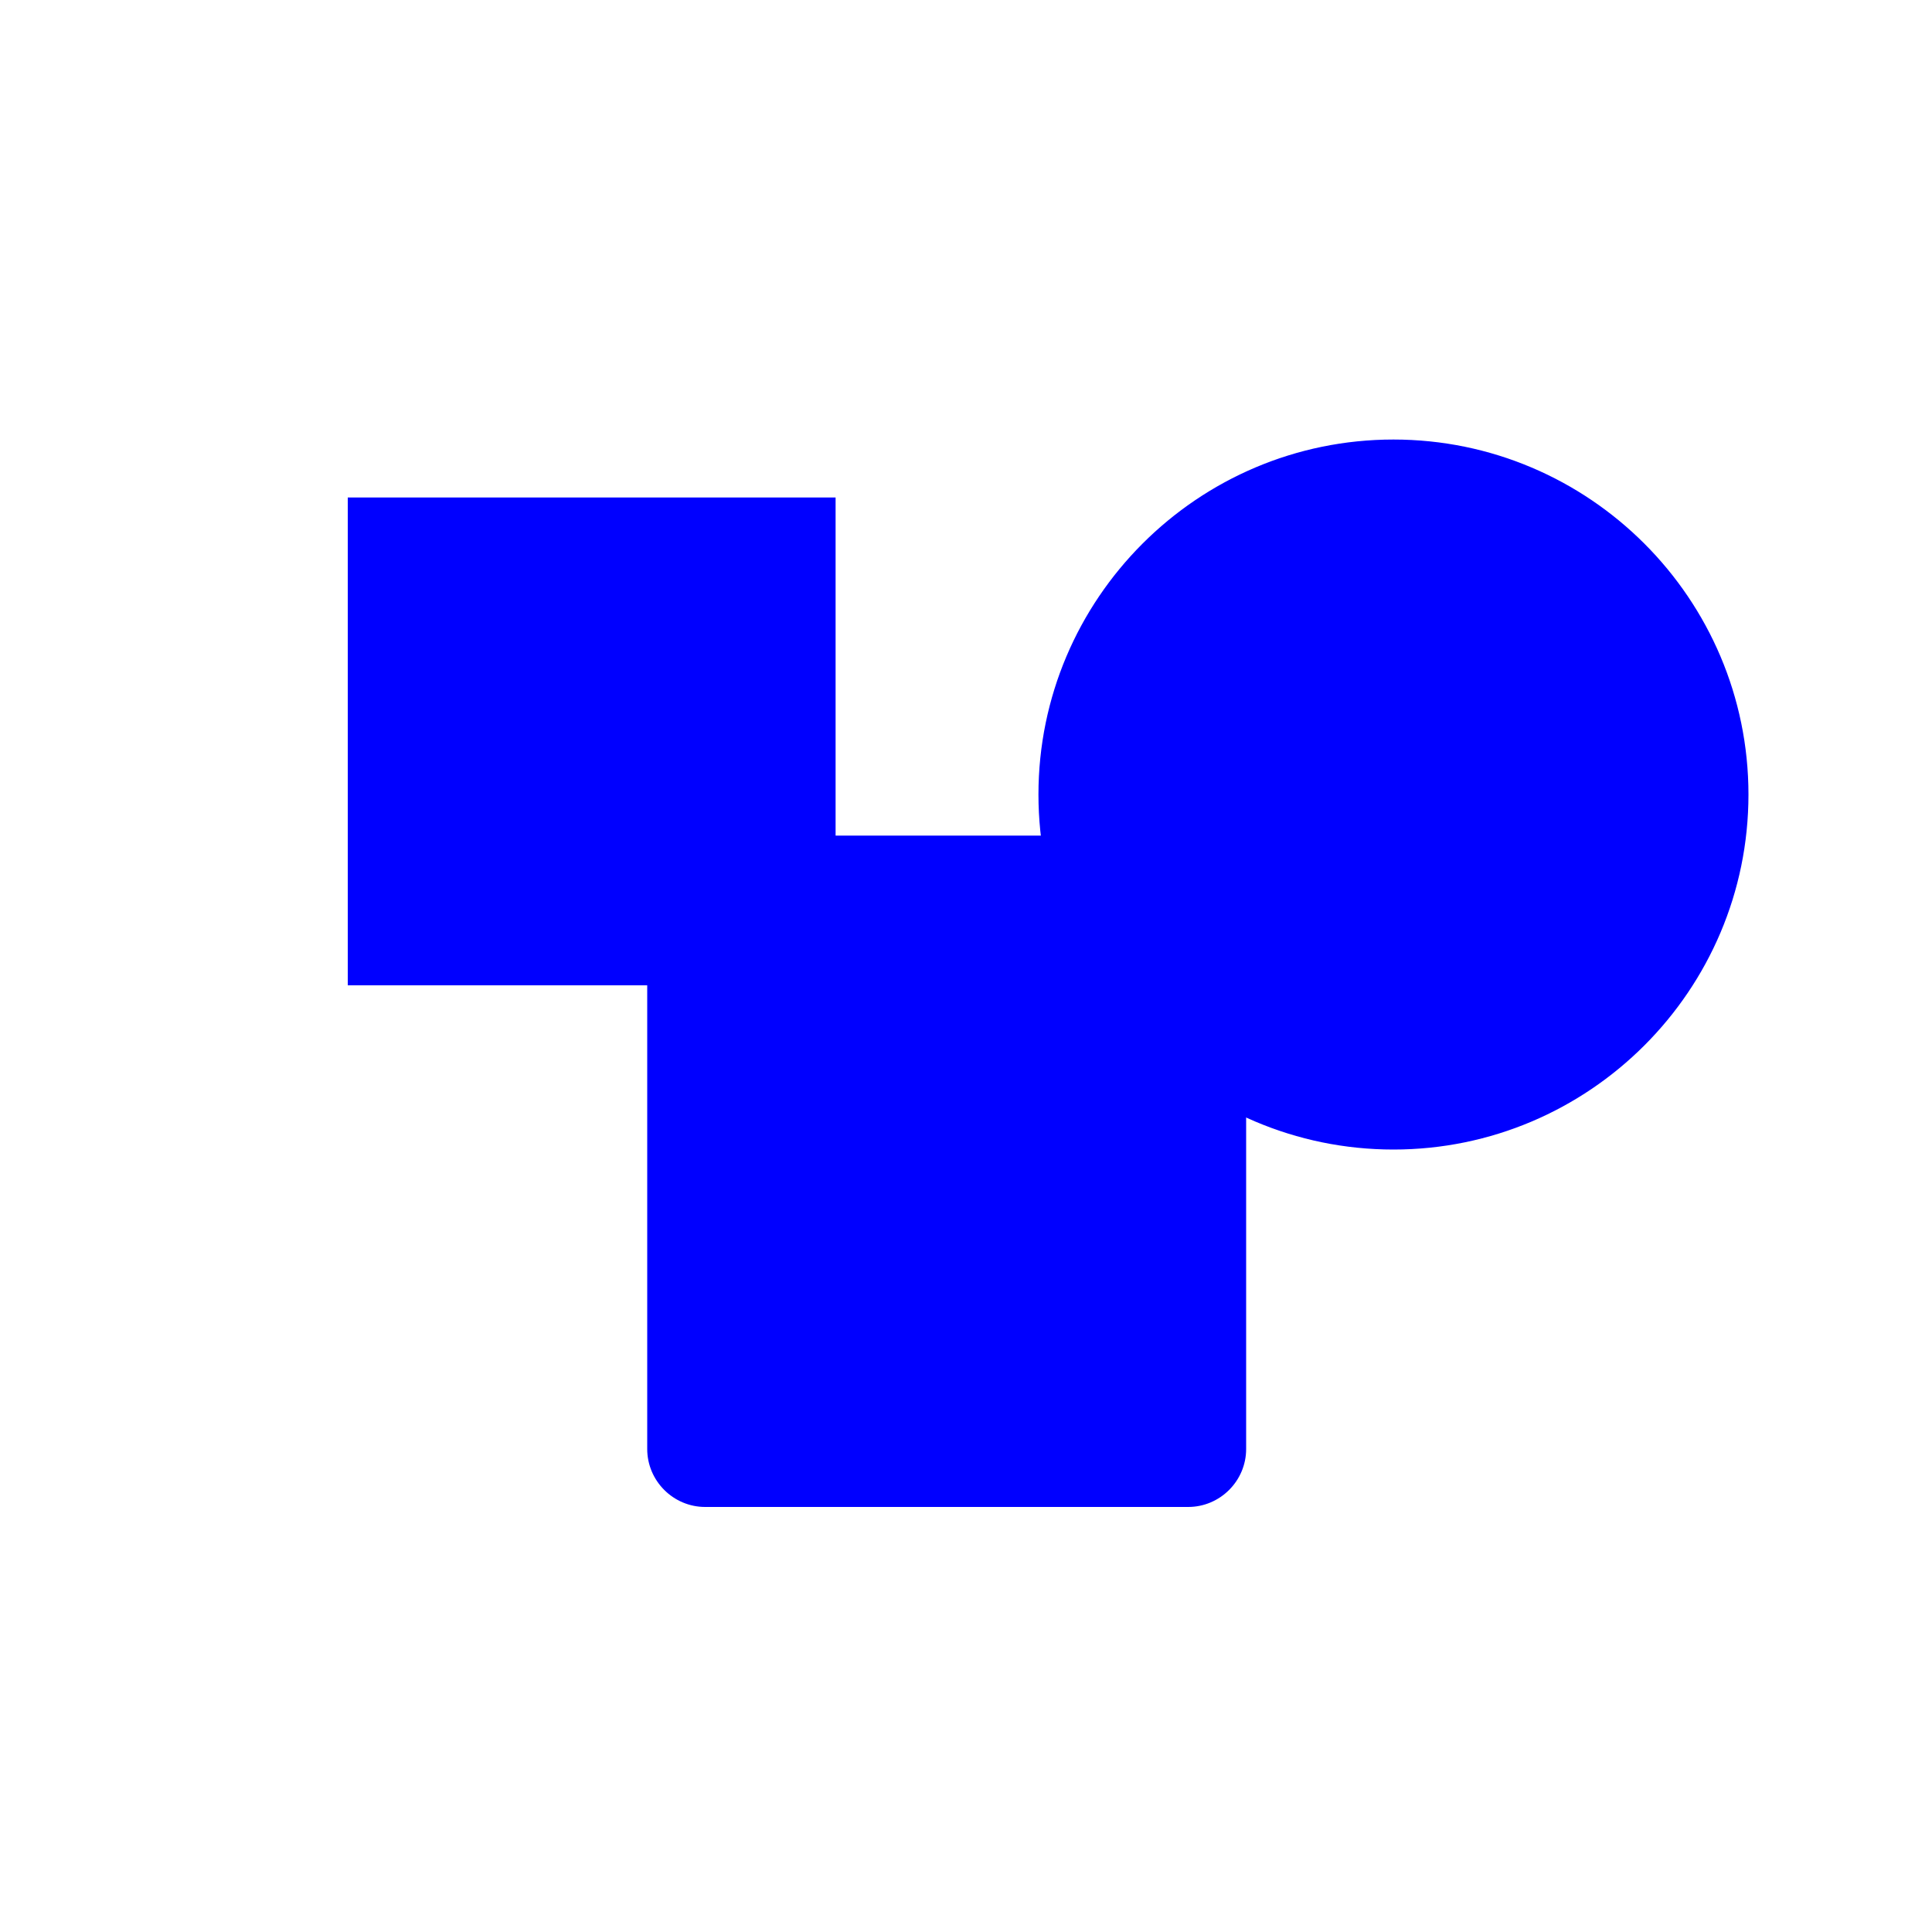 <?xml version="1.0" encoding="utf-8"?>
<!DOCTYPE svg PUBLIC "-//W3C//DTD SVG 1.1//EN" "http://www.w3.org/Graphics/SVG/1.1/DTD/svg11.dtd">
<svg version="1.1" id="Layer_1" xmlns="http://www.w3.org/2000/svg" xmlns:xlink="http://www.w3.org/1999/xlink" x="0px" y="0px" width="400px" height="400px" viewBox="0 0 400 400" style="enable-background:new 0 0 400 400;" xml:space="preserve">
	<rect x="74" y="105" style="fill:#0000FF;stroke:#0000FF;stroke-width:4;stroke-miterlimit:10;" width="97" height="97"/>
	<g>
		<linearGradient id="SVGID_1_" gradientUnits="userSpaceOnUse" x1="237.966" y1="113.966" x2="339.034" y2="215.034">
			<stop offset="0" style="stop-color:#0000FF"/>
			<stop offset="1" style="stop-color:#0000FF"/>
		</linearGradient>
		<path style="fill:url(#SVGID_1_);" d="M288.5,236c-39.425,0-71.5-32.075-71.5-71.5S249.075,93,288.5,93s71.5,32.075,71.5,71.5S327.925,236,288.5,236z"/>
		<path style="fill:#0000FF;" d="M288.5,95c38.384,0,69.5,31.116,69.5,69.5S326.884,234,288.5,234S219,202.884,219,164.5S250.116,95,288.5,95 M288.5,91c-40.528,0-73.5,32.972-73.5,73.5s32.972,73.5,73.5,73.5s73.5-32.972,73.5-73.5S329.028,91,288.5,91L288.5,91z"/>
	</g>
	<g>
		<path style="fill:#0000FF;" d="M146,310c-5.514,0-10-4.486-10-10V185c0-5.514,4.486-10,10-10h100c5.514,0,10,4.486,10,10v115c0,5.514-4.486,10-10,10H146z"/>
		<path style="fill:#0000FF;" d="M246,177c4.411,0,8,3.589,8,8v115c0,4.411-3.589,8-8,8H146c-4.411,0-8-3.589-8-8V185c0-4.411,3.589-8,8-8H246 M246,173H146c-6.6,0-12,5.4-12,12v115c0,6.6,5.4,12,12,12h100c6.6,0,12-5.4,12-12V185C258,178.4,252.6,173,246,173L246,173z"/>
	</g>
</svg>
